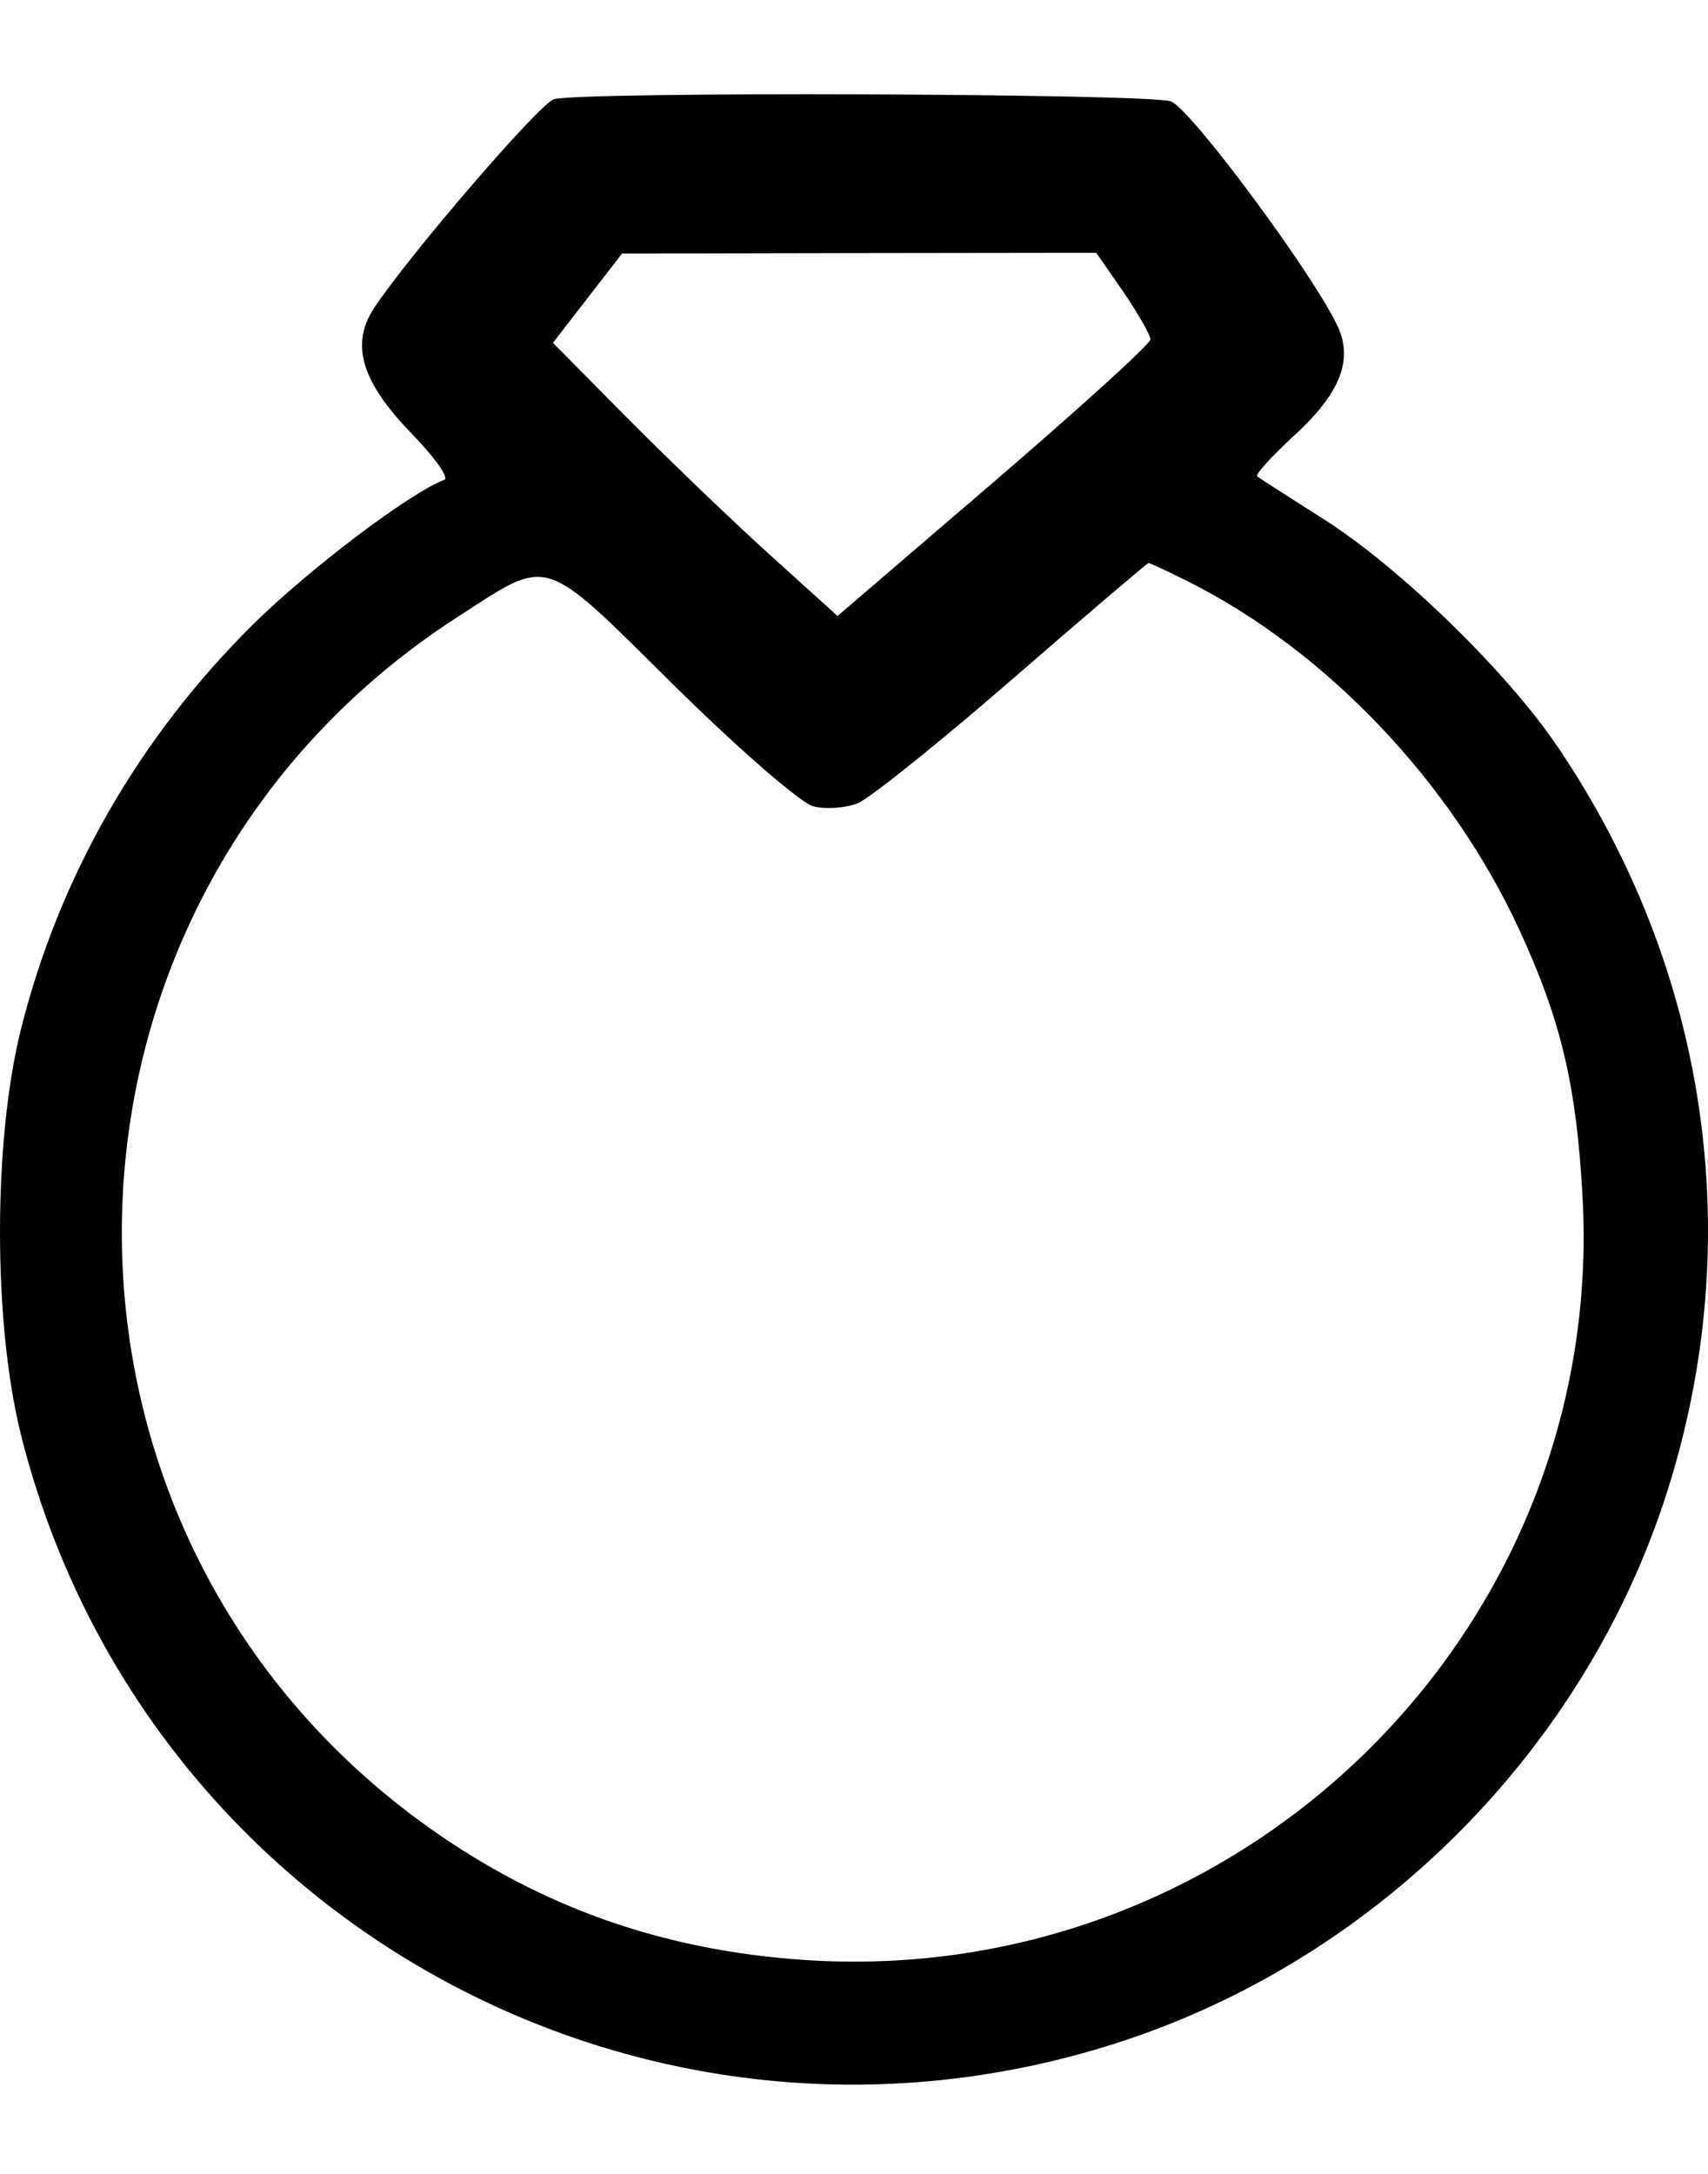 <svg width="11" height="14" viewBox="0 0 11 14" fill="none" xmlns="http://www.w3.org/2000/svg">
<path fill-rule="evenodd" clip-rule="evenodd" d="M3.568 0.639C3.478 0.662 2.631 1.647 2.408 1.986C2.256 2.218 2.328 2.459 2.649 2.79C2.798 2.943 2.894 3.078 2.862 3.09C2.639 3.174 1.991 3.664 1.628 4.023C0.895 4.749 0.381 5.645 0.135 6.628C-0.045 7.347 -0.045 8.521 0.135 9.24C0.912 12.342 4.142 14.136 7.19 13.158C8.864 12.622 10.218 11.261 10.743 9.588C11.253 7.966 10.997 6.242 10.037 4.817C9.71 4.33 9.016 3.655 8.524 3.343C8.304 3.203 8.111 3.08 8.097 3.068C8.082 3.057 8.19 2.938 8.336 2.804C8.629 2.535 8.715 2.321 8.617 2.106C8.466 1.776 7.672 0.703 7.541 0.653C7.405 0.602 3.758 0.588 3.568 0.639ZM7.235 1.88C7.33 2.02 7.409 2.157 7.409 2.186C7.409 2.215 6.955 2.627 6.401 3.103L5.394 3.967L4.957 3.572C4.717 3.355 4.305 2.959 4.041 2.693L3.561 2.208L3.784 1.92L4.006 1.633L5.533 1.63L7.06 1.628L7.235 1.88ZM7.654 3.746C8.543 4.193 9.344 5.035 9.783 5.984C10.053 6.568 10.153 6.989 10.192 7.707C10.345 10.499 7.998 12.806 5.189 12.623C4.276 12.563 3.483 12.284 2.757 11.766C0.047 9.831 0.147 5.779 2.949 3.972C3.548 3.585 3.482 3.564 4.339 4.412C4.754 4.822 5.158 5.173 5.238 5.193C5.318 5.213 5.447 5.204 5.524 5.173C5.601 5.142 6.051 4.781 6.522 4.372C6.994 3.962 7.388 3.627 7.397 3.626C7.406 3.626 7.522 3.68 7.654 3.746Z" fill="black"/>
</svg>
